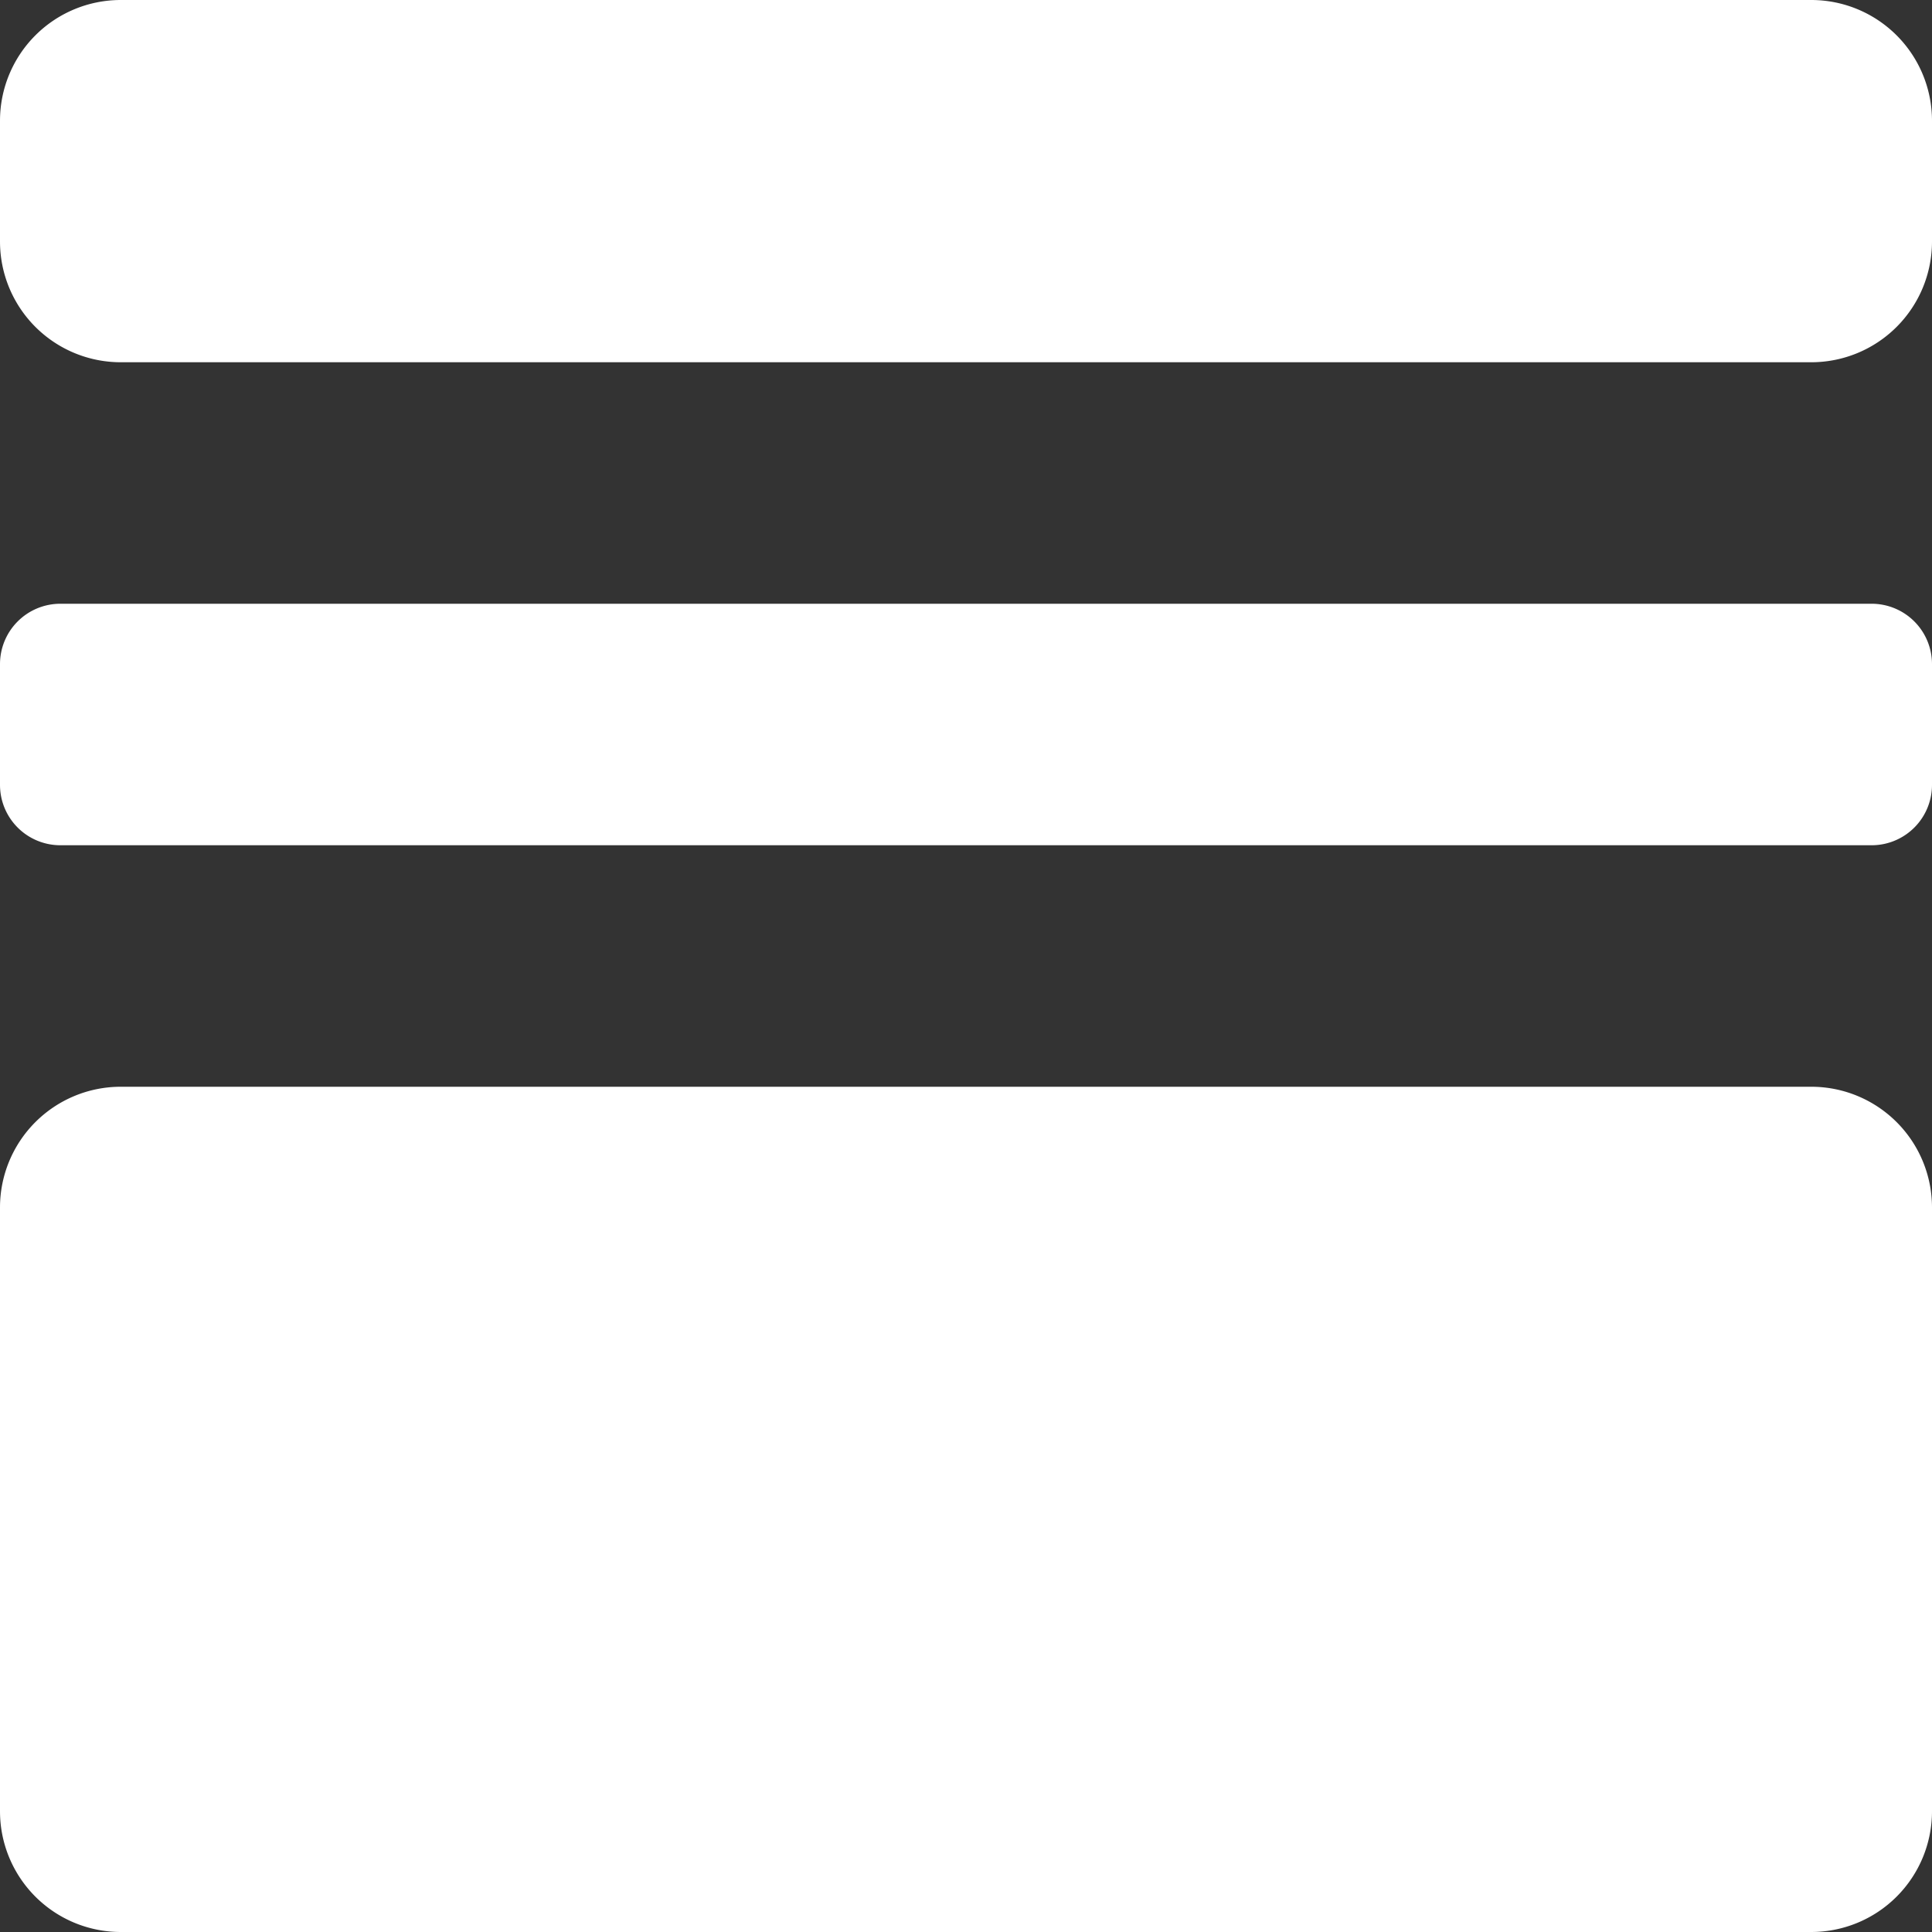 <svg xmlns="http://www.w3.org/2000/svg" width="16" height="16" viewBox="0 0 16 16">
  <rect x="0" y="0" width="16" height="16" fill="#333333" stroke="none"/>
  <path id="Path_288" data-name="Path 288" d="M15,16H1a1,1,0,0,1-1-1V10A1,1,0,0,1,1,9H15a1,1,0,0,1,1,1v5A1,1,0,0,1,15,16Zm.5-9H.5A.5.5,0,0,1,0,6.5v-1A.5.5,0,0,1,.5,5h15a.5.5,0,0,1,.5.5v1A.5.5,0,0,1,15.5,7ZM15,3H1A1,1,0,0,1,0,2V1A1,1,0,0,1,1,0H15a1,1,0,0,1,1,1V2A1,1,0,0,1,15,3Z" fill="#fff" fill-rule="evenodd"/>
</svg>
